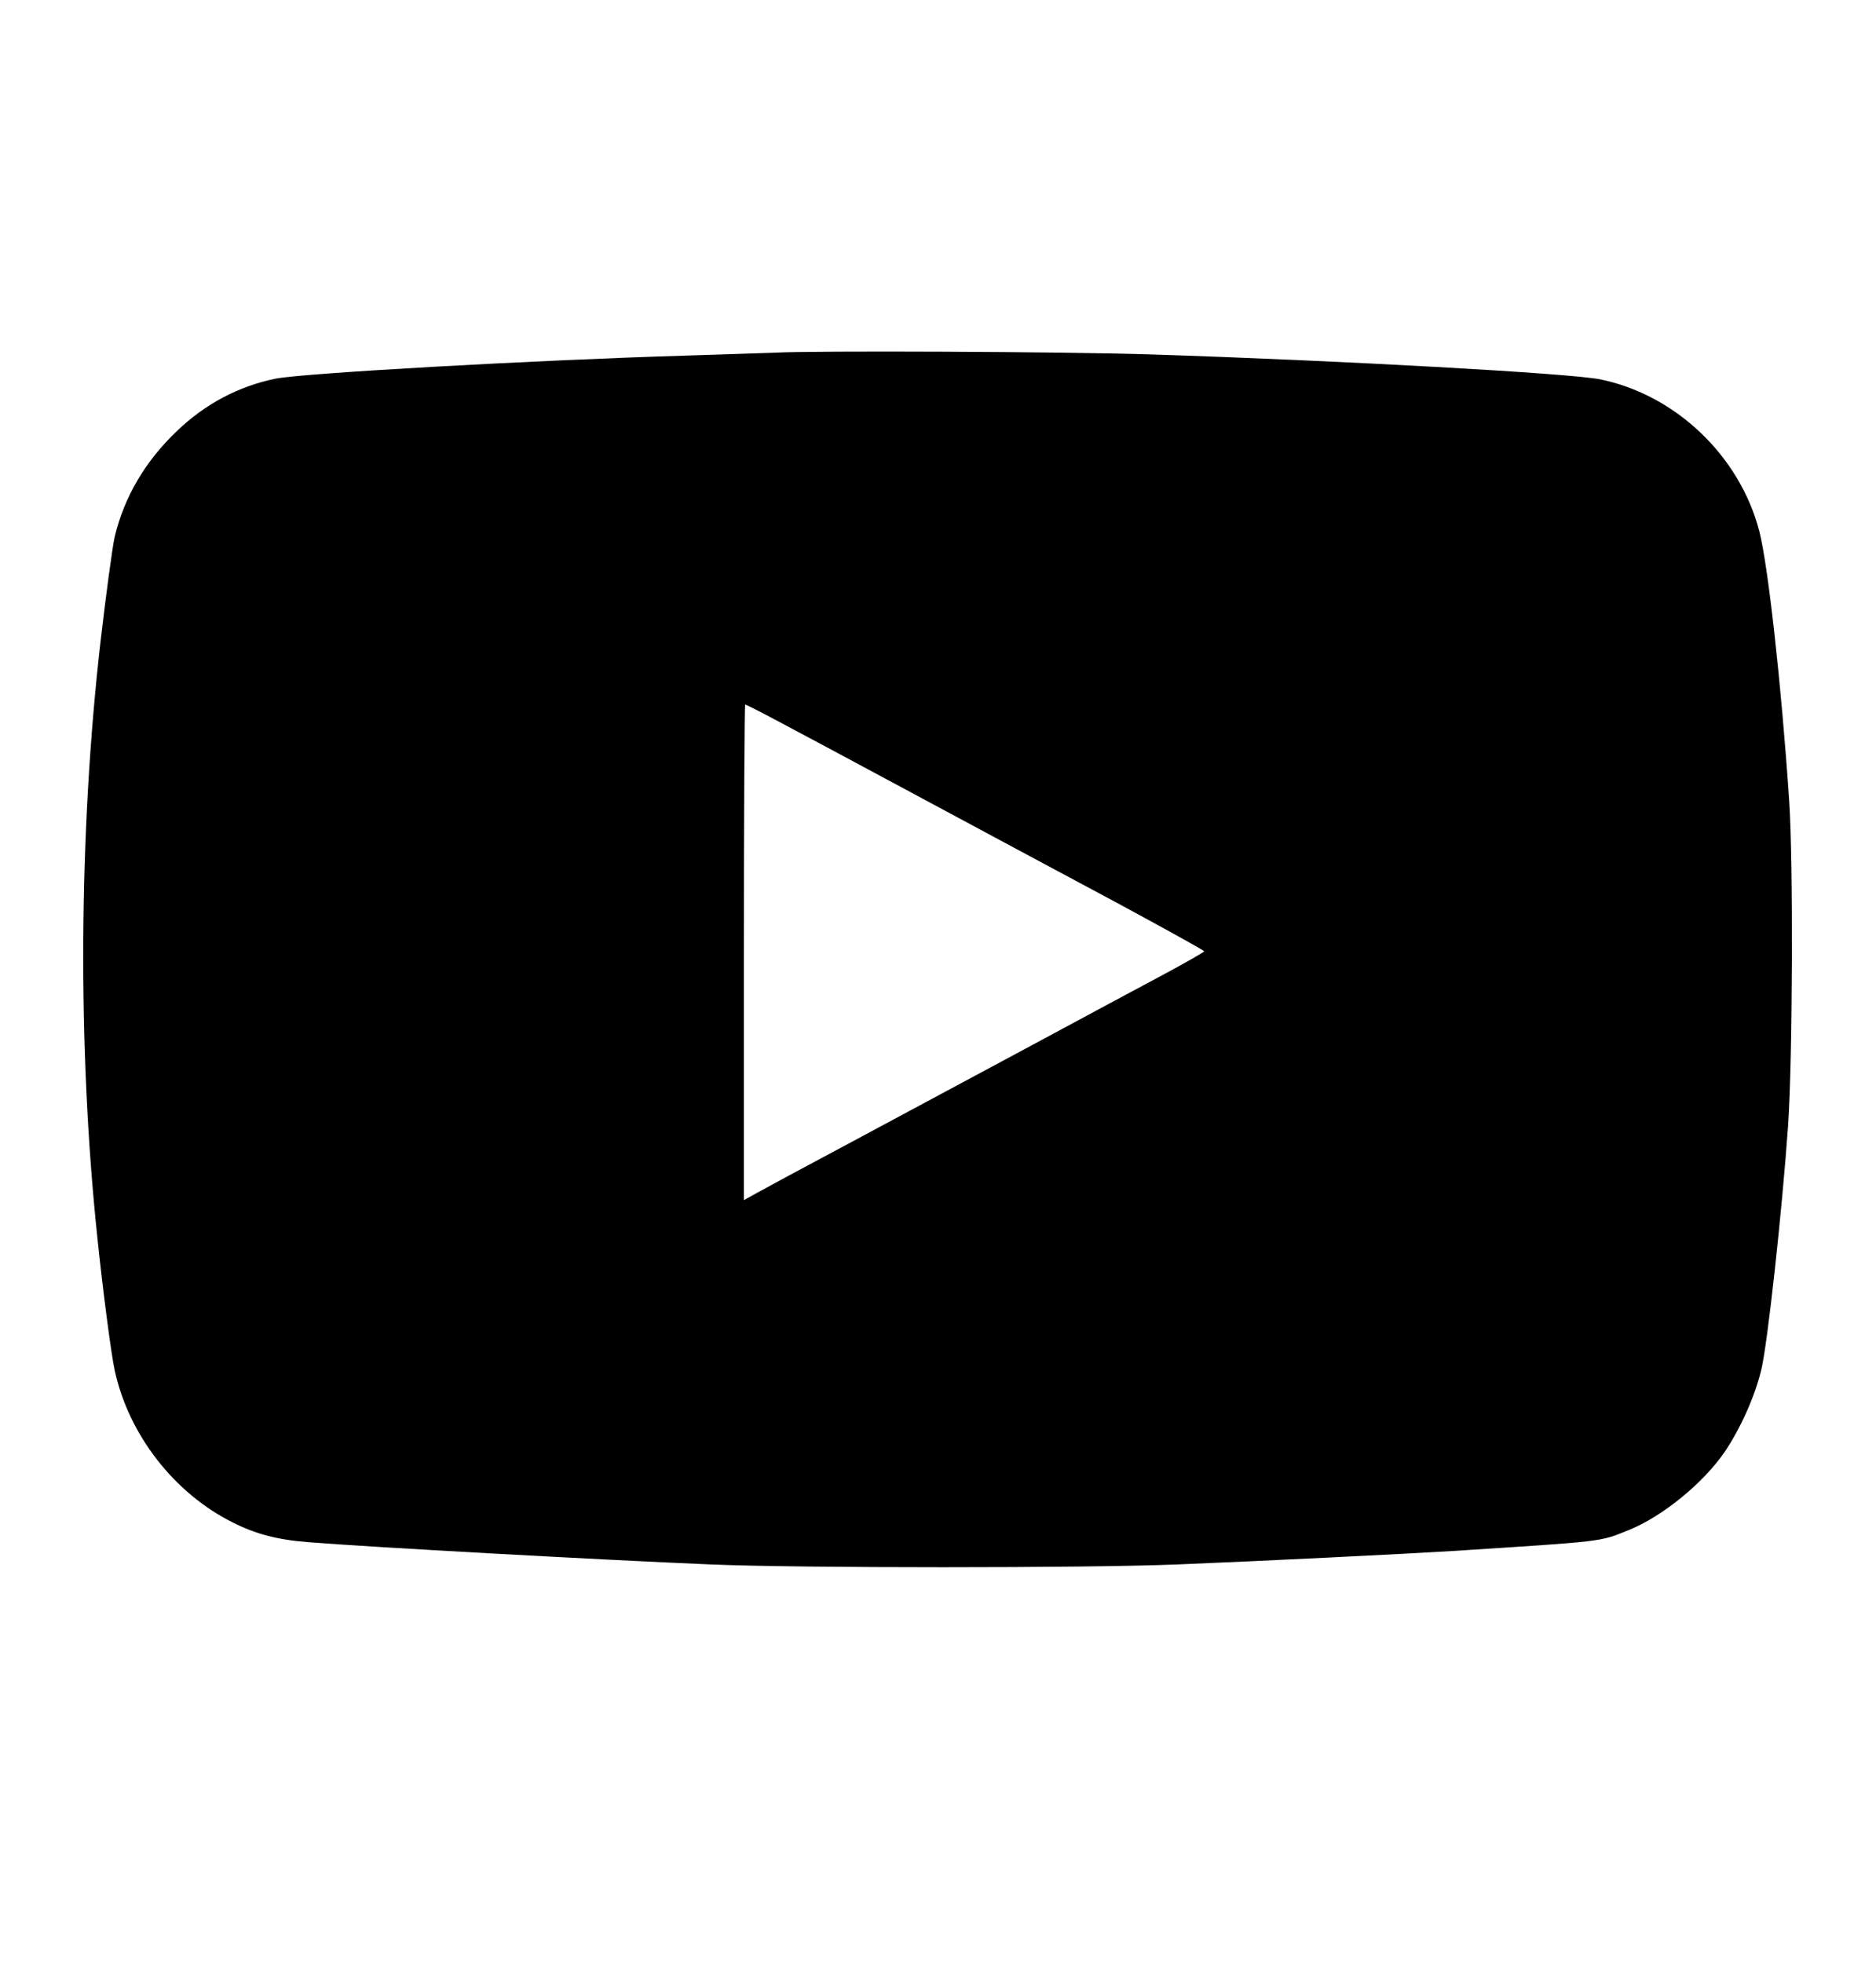 <?xml version="1.0" standalone="no"?>
<!DOCTYPE svg PUBLIC "-//W3C//DTD SVG 20010904//EN"
 "http://www.w3.org/TR/2001/REC-SVG-20010904/DTD/svg10.dtd">
<svg version="1.0" xmlns="http://www.w3.org/2000/svg"
 width="860pt" height="900pt" viewBox="0 0 860 900"
 preserveAspectRatio="xMidYMid meet">

<g transform="translate(0,900) scale(0.1,-0.1)"
fill="#000000" stroke="none">
<path d="M3550 7383 c-25 -1 -205 -7 -400 -13 -704 -21 -1766 -81 -1887 -106
-170 -35 -321 -115 -451 -239 -146 -139 -242 -302 -286 -485 -10 -40 -43 -289
-65 -480 -100 -872 -106 -1865 -15 -2730 25 -243 64 -541 80 -613 64 -294 272
-562 540 -696 107 -54 206 -80 349 -91 289 -23 1340 -81 1845 -102 412 -17
1712 -17 2135 0 376 15 1042 48 1270 62 695 45 666 41 800 95 155 62 344 216
442 360 72 107 138 254 167 375 29 119 96 734 123 1120 21 307 24 1210 5 1490
-36 534 -97 1080 -137 1235 -90 346 -385 626 -730 696 -140 28 -1187 86 -2055
114 -396 13 -1561 18 -1730 8z m-1 -1680 c69 -36 358 -191 641 -343 283 -152
698 -375 923 -495 224 -121 407 -222 407 -226 0 -4 -78 -48 -172 -99 -95 -51
-387 -207 -648 -348 -261 -140 -630 -338 -820 -440 -190 -101 -373 -200 -407
-219 l-63 -35 0 1136 c0 625 3 1136 6 1136 4 0 64 -30 133 -67z"/>
</g>
</svg>
